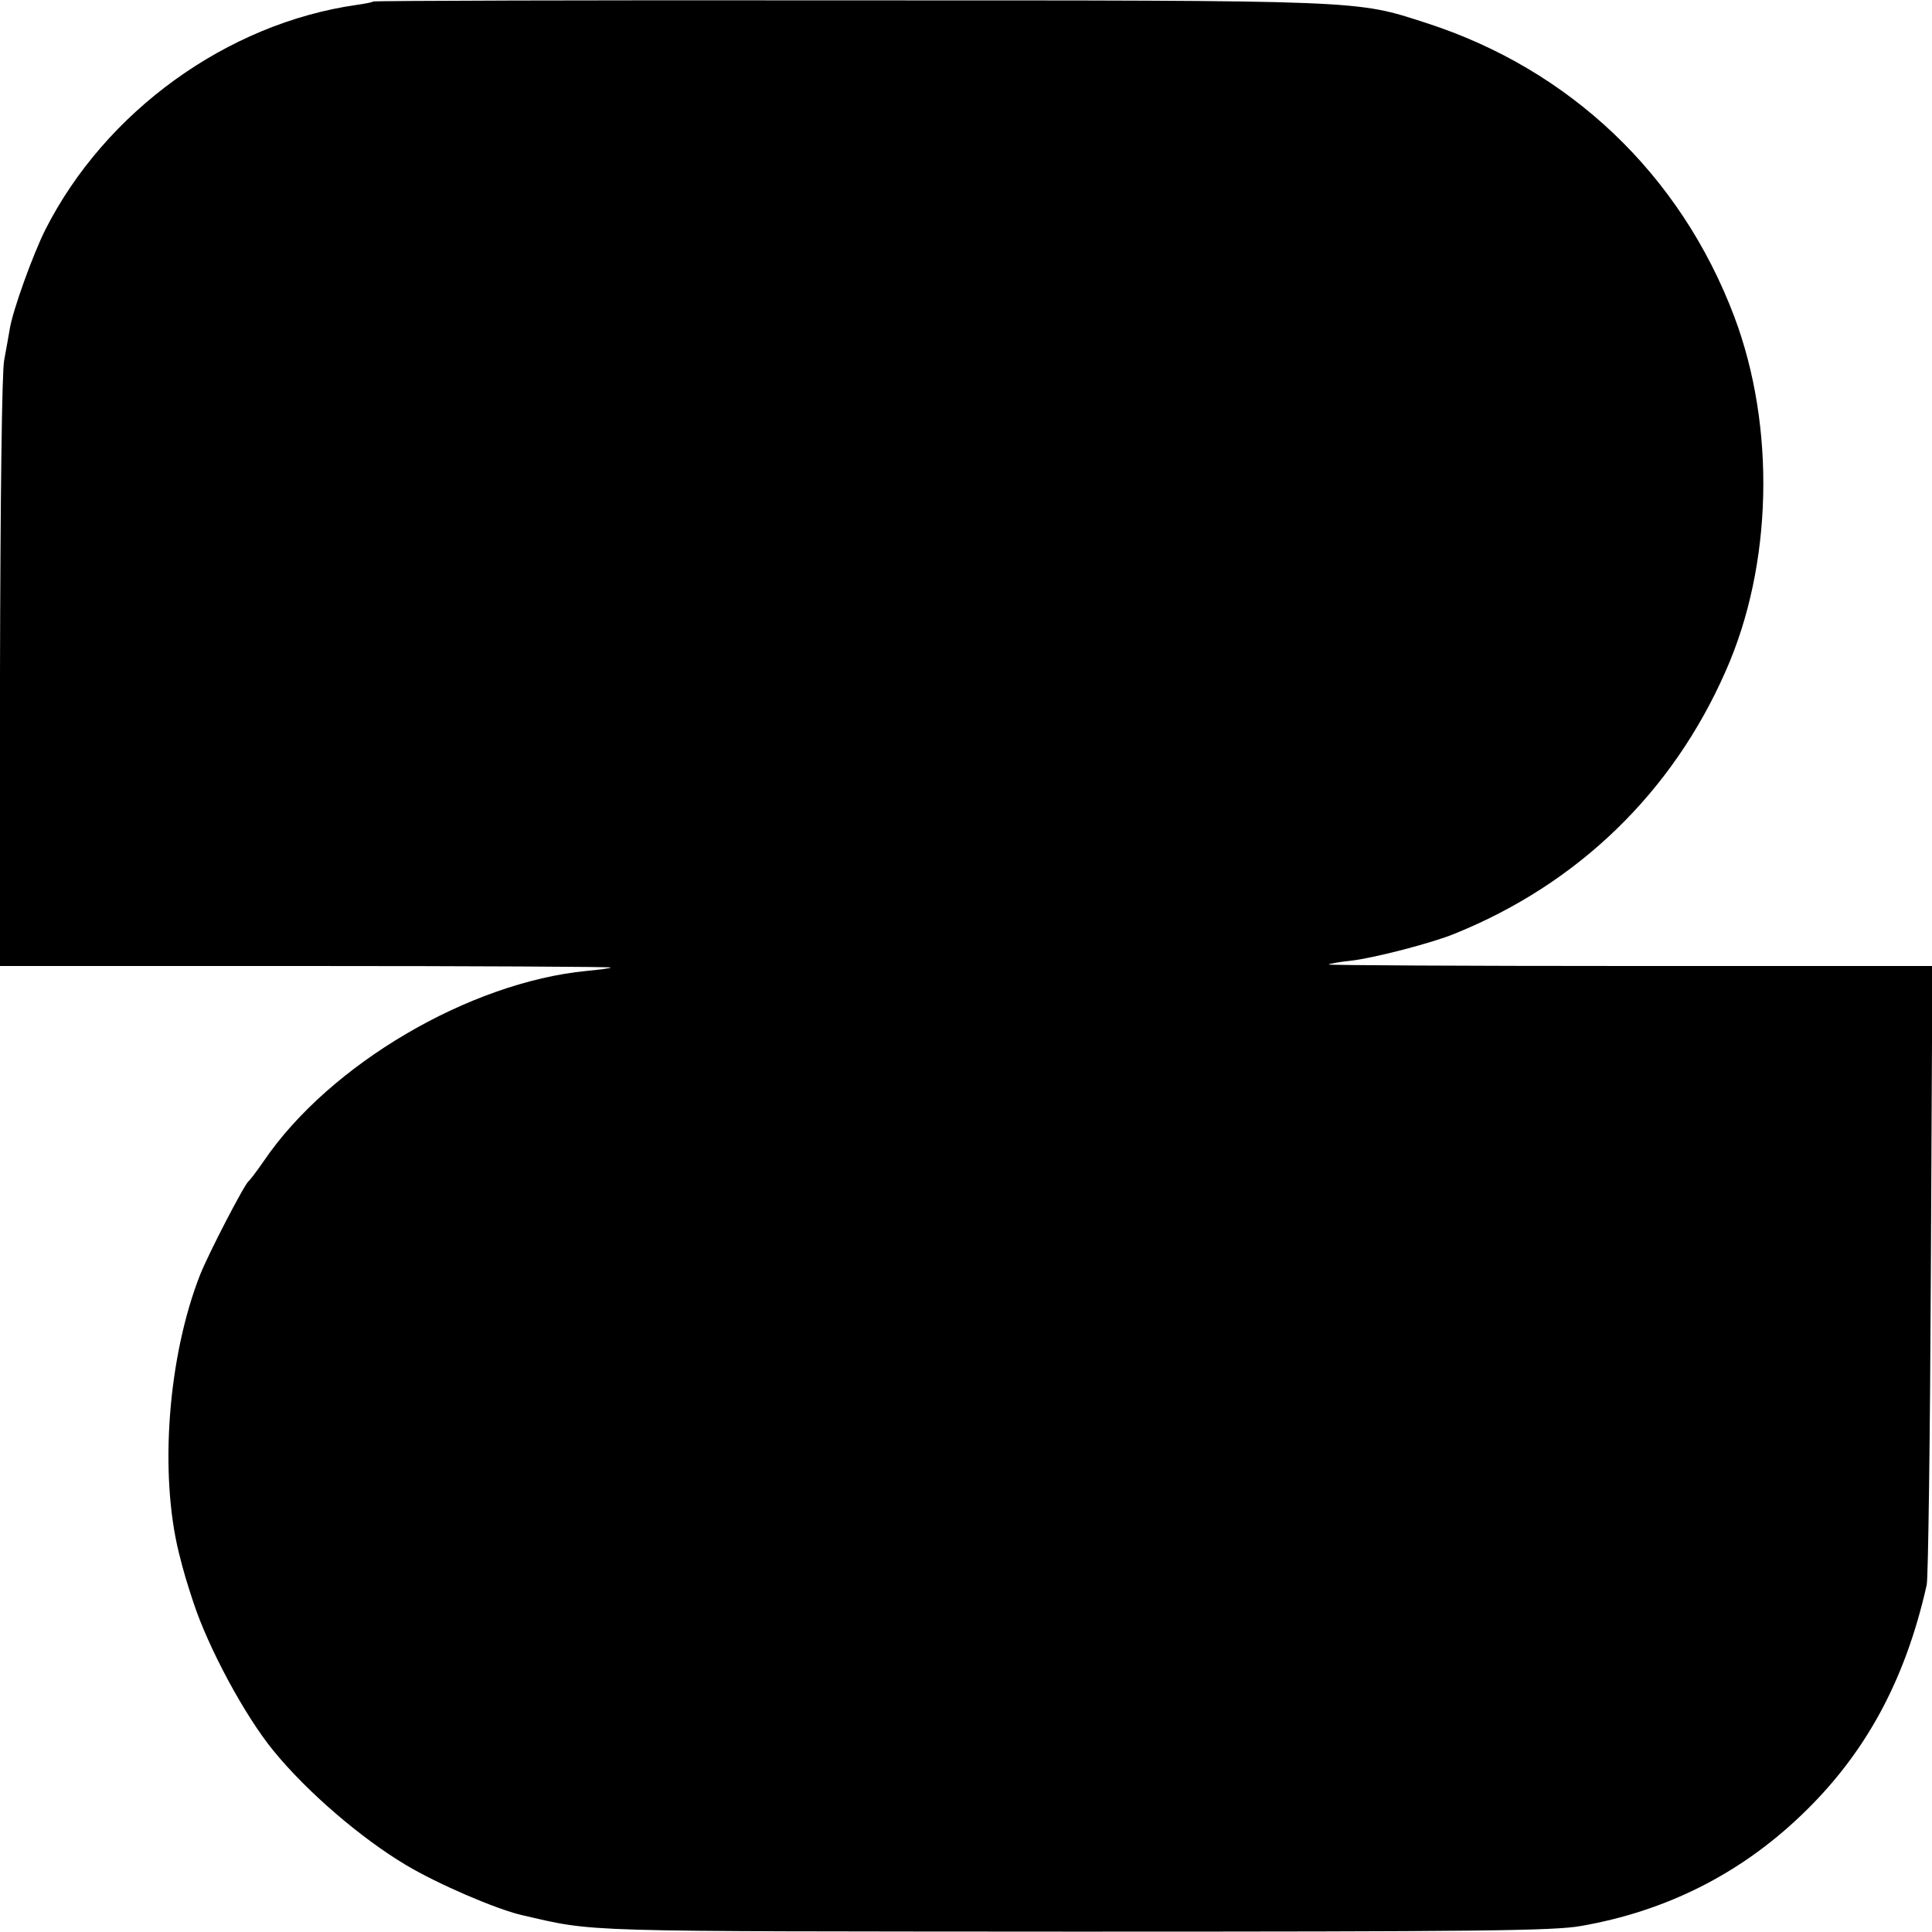 <?xml version="1.0" standalone="no"?>
<!DOCTYPE svg PUBLIC "-//W3C//DTD SVG 20010904//EN"
 "http://www.w3.org/TR/2001/REC-SVG-20010904/DTD/svg10.dtd">
<svg version="1.0" xmlns="http://www.w3.org/2000/svg"
 width="512pt" height="512pt" viewBox="0 0 512 512"
 preserveAspectRatio="xMidYMid meet">
<g transform="translate(0,512) scale(0.1,-0.1)"
fill="#000000" stroke="none">
<path d="M989 5116 c-2 -2 -22 -6 -44 -9 -343 -49 -666 -282 -825 -596 -33
-66 -86 -213 -94 -262 -3 -19 -10 -56 -15 -84 -6 -29 -10 -371 -11 -827 l0
-778 811 0 c447 0 810 -2 808 -4 -2 -2 -31 -6 -64 -9 -311 -30 -682 -248 -856
-504 -18 -26 -36 -50 -40 -53 -11 -8 -106 -191 -129 -249 -85 -217 -108 -525
-56 -736 14 -56 21 -78 38 -130 40 -122 136 -301 213 -395 88 -108 231 -231
350 -302 85 -51 239 -117 307 -133 201 -46 127 -43 1468 -44 1070 0 1268 2
1340 15 224 39 420 137 583 293 170 162 276 357 333 611 4 19 9 396 11 837 l4
803 -802 0 c-441 0 -800 2 -798 4 2 2 29 7 59 10 61 7 216 47 276 72 326 132
576 374 717 695 125 281 133 648 23 940 -142 376 -435 655 -816 778 -189 61
-155 60 -1531 60 -691 1 -1258 -1 -1260 -3z"/>
</g>
</svg>
